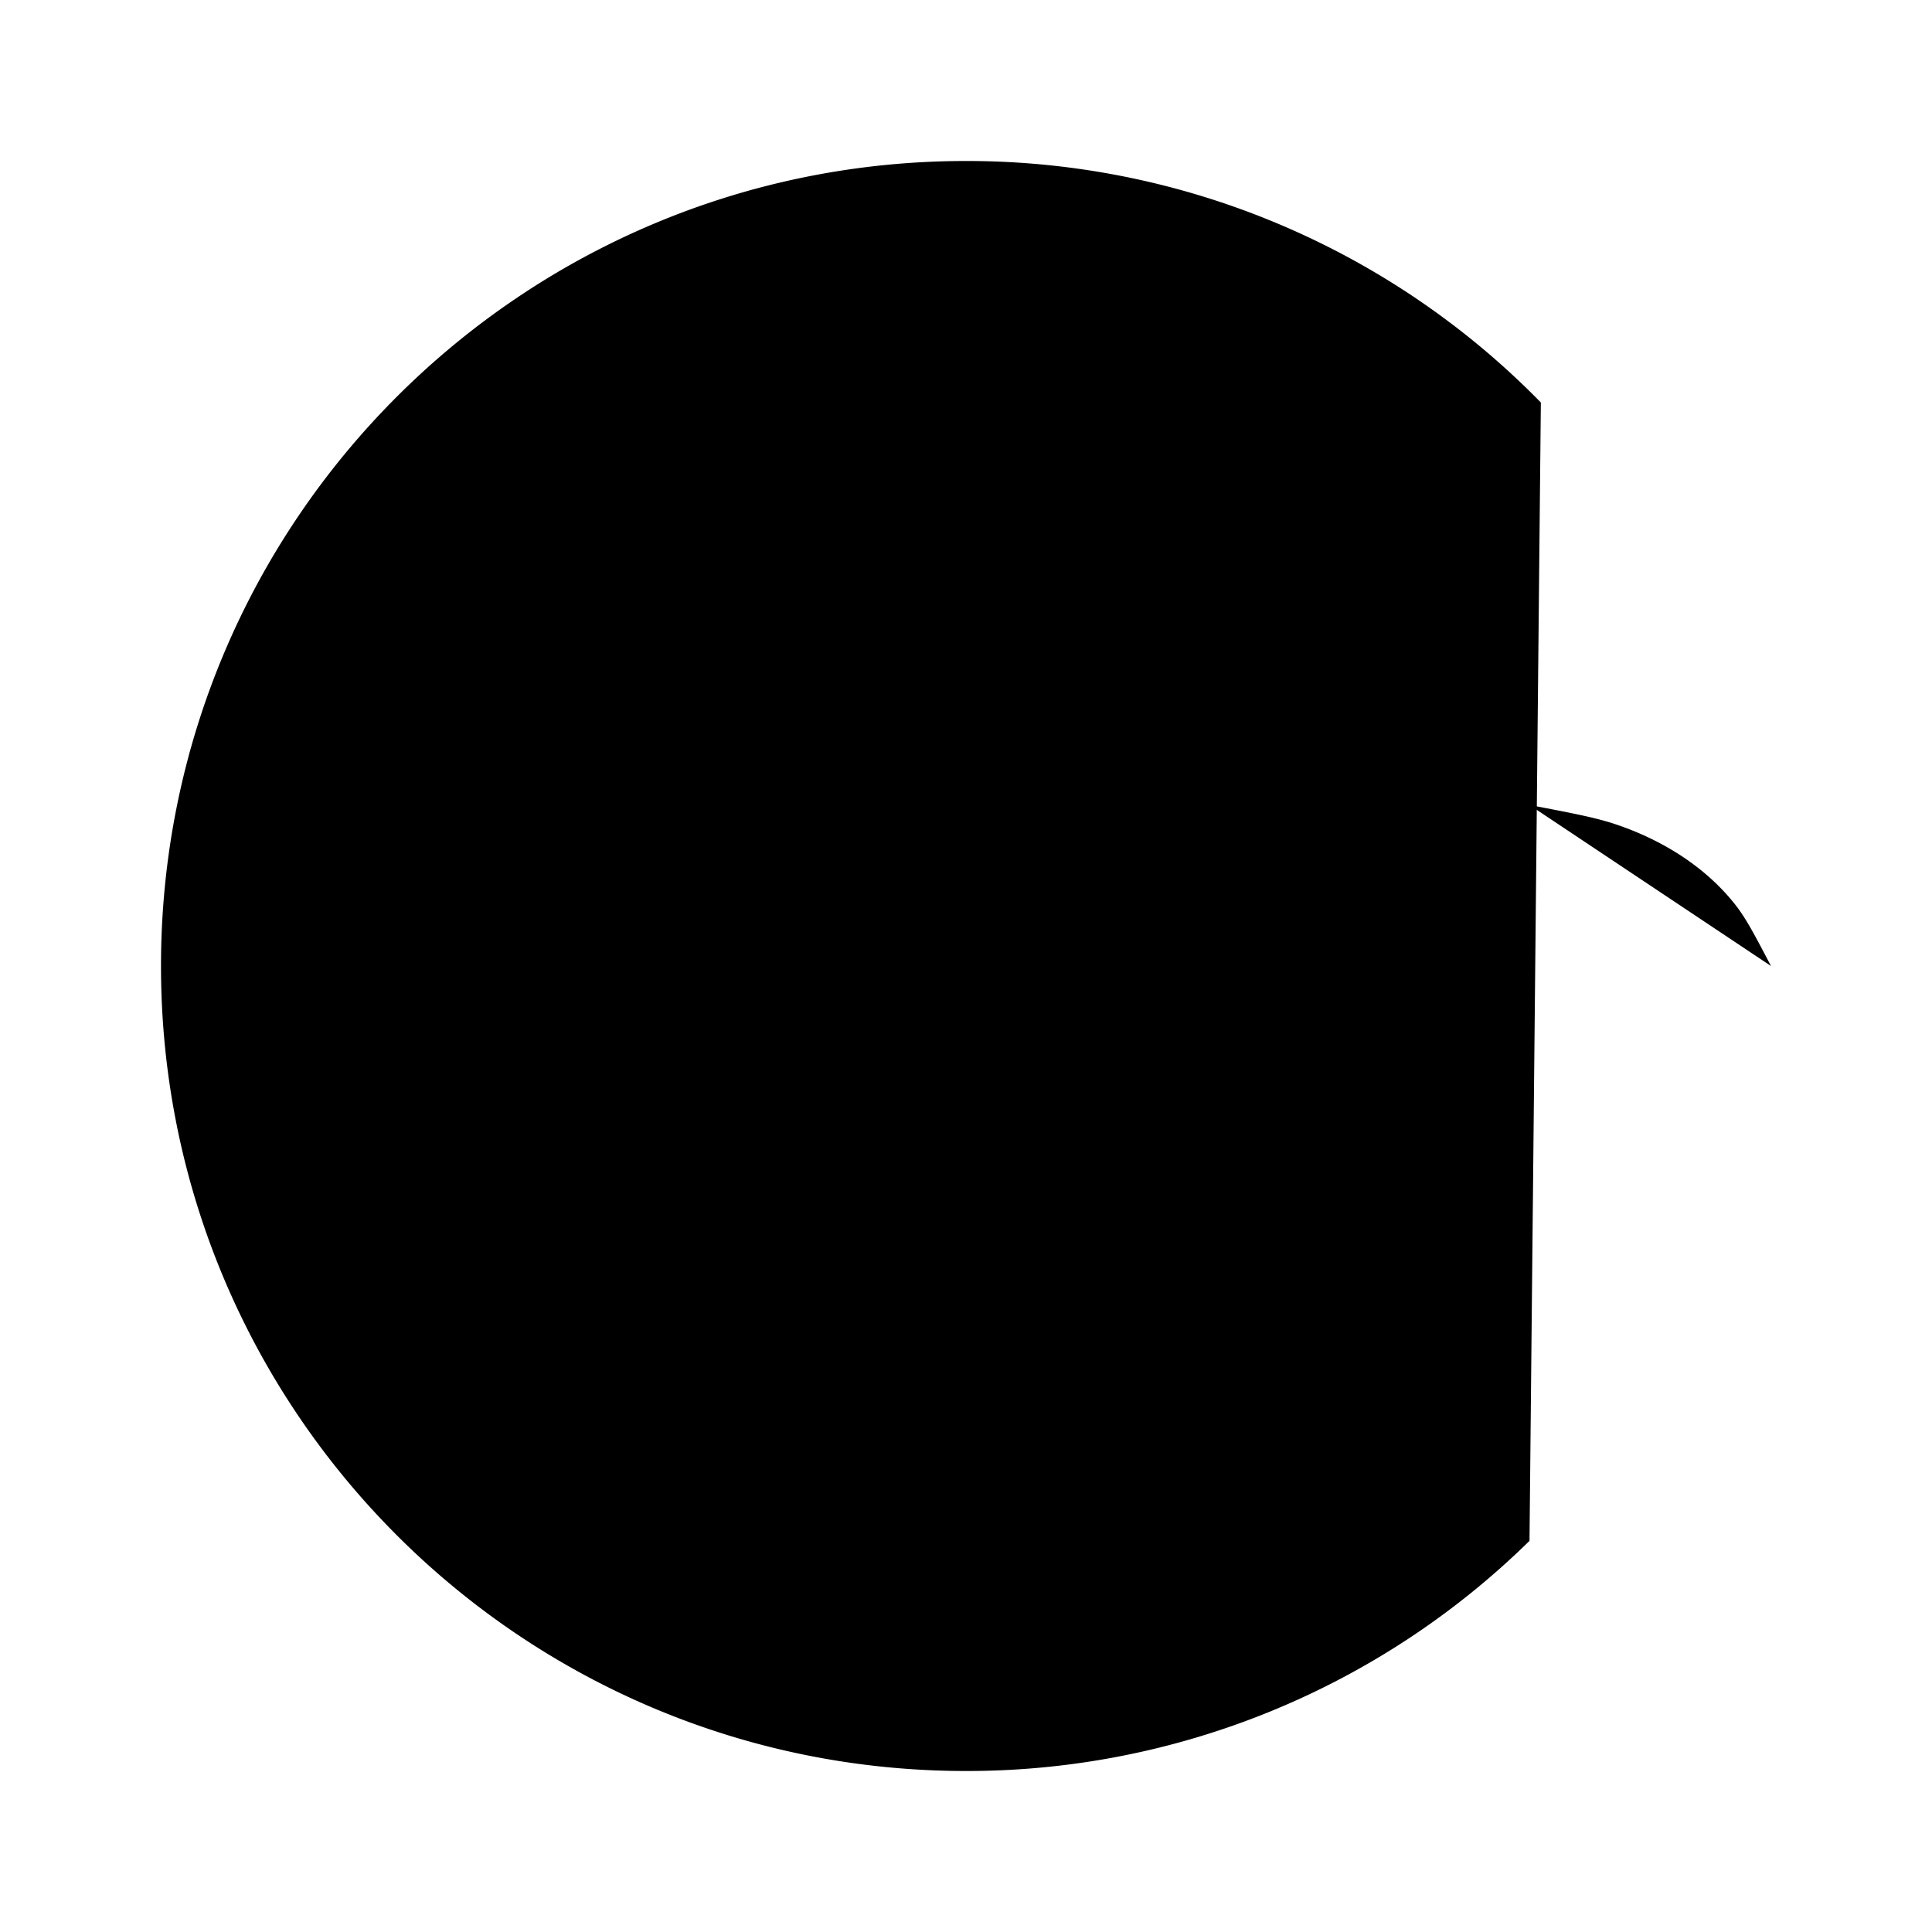 <svg xmlns="http://www.w3.org/2000/svg" viewBox="0 0 24 24"><path d="M19 19.141A9.97 9.97 0 0 1 12 22C6.477 22 2 17.523 2 12S6.477 2 12 2a9.97 9.97 0 0 1 7.141 3"/><path d="M8 15a5 5 0 0 0 4 2c.711 0 1.387-.148 2-.416M8.009 9H8M19 10a3 3 0 1 1-6 0 3 3 0 0 1 6 0m0 0c.542.103.812.155 1.056.235.622.206 1.145.554 1.496.998.137.173.24.371.448.767"/></svg>